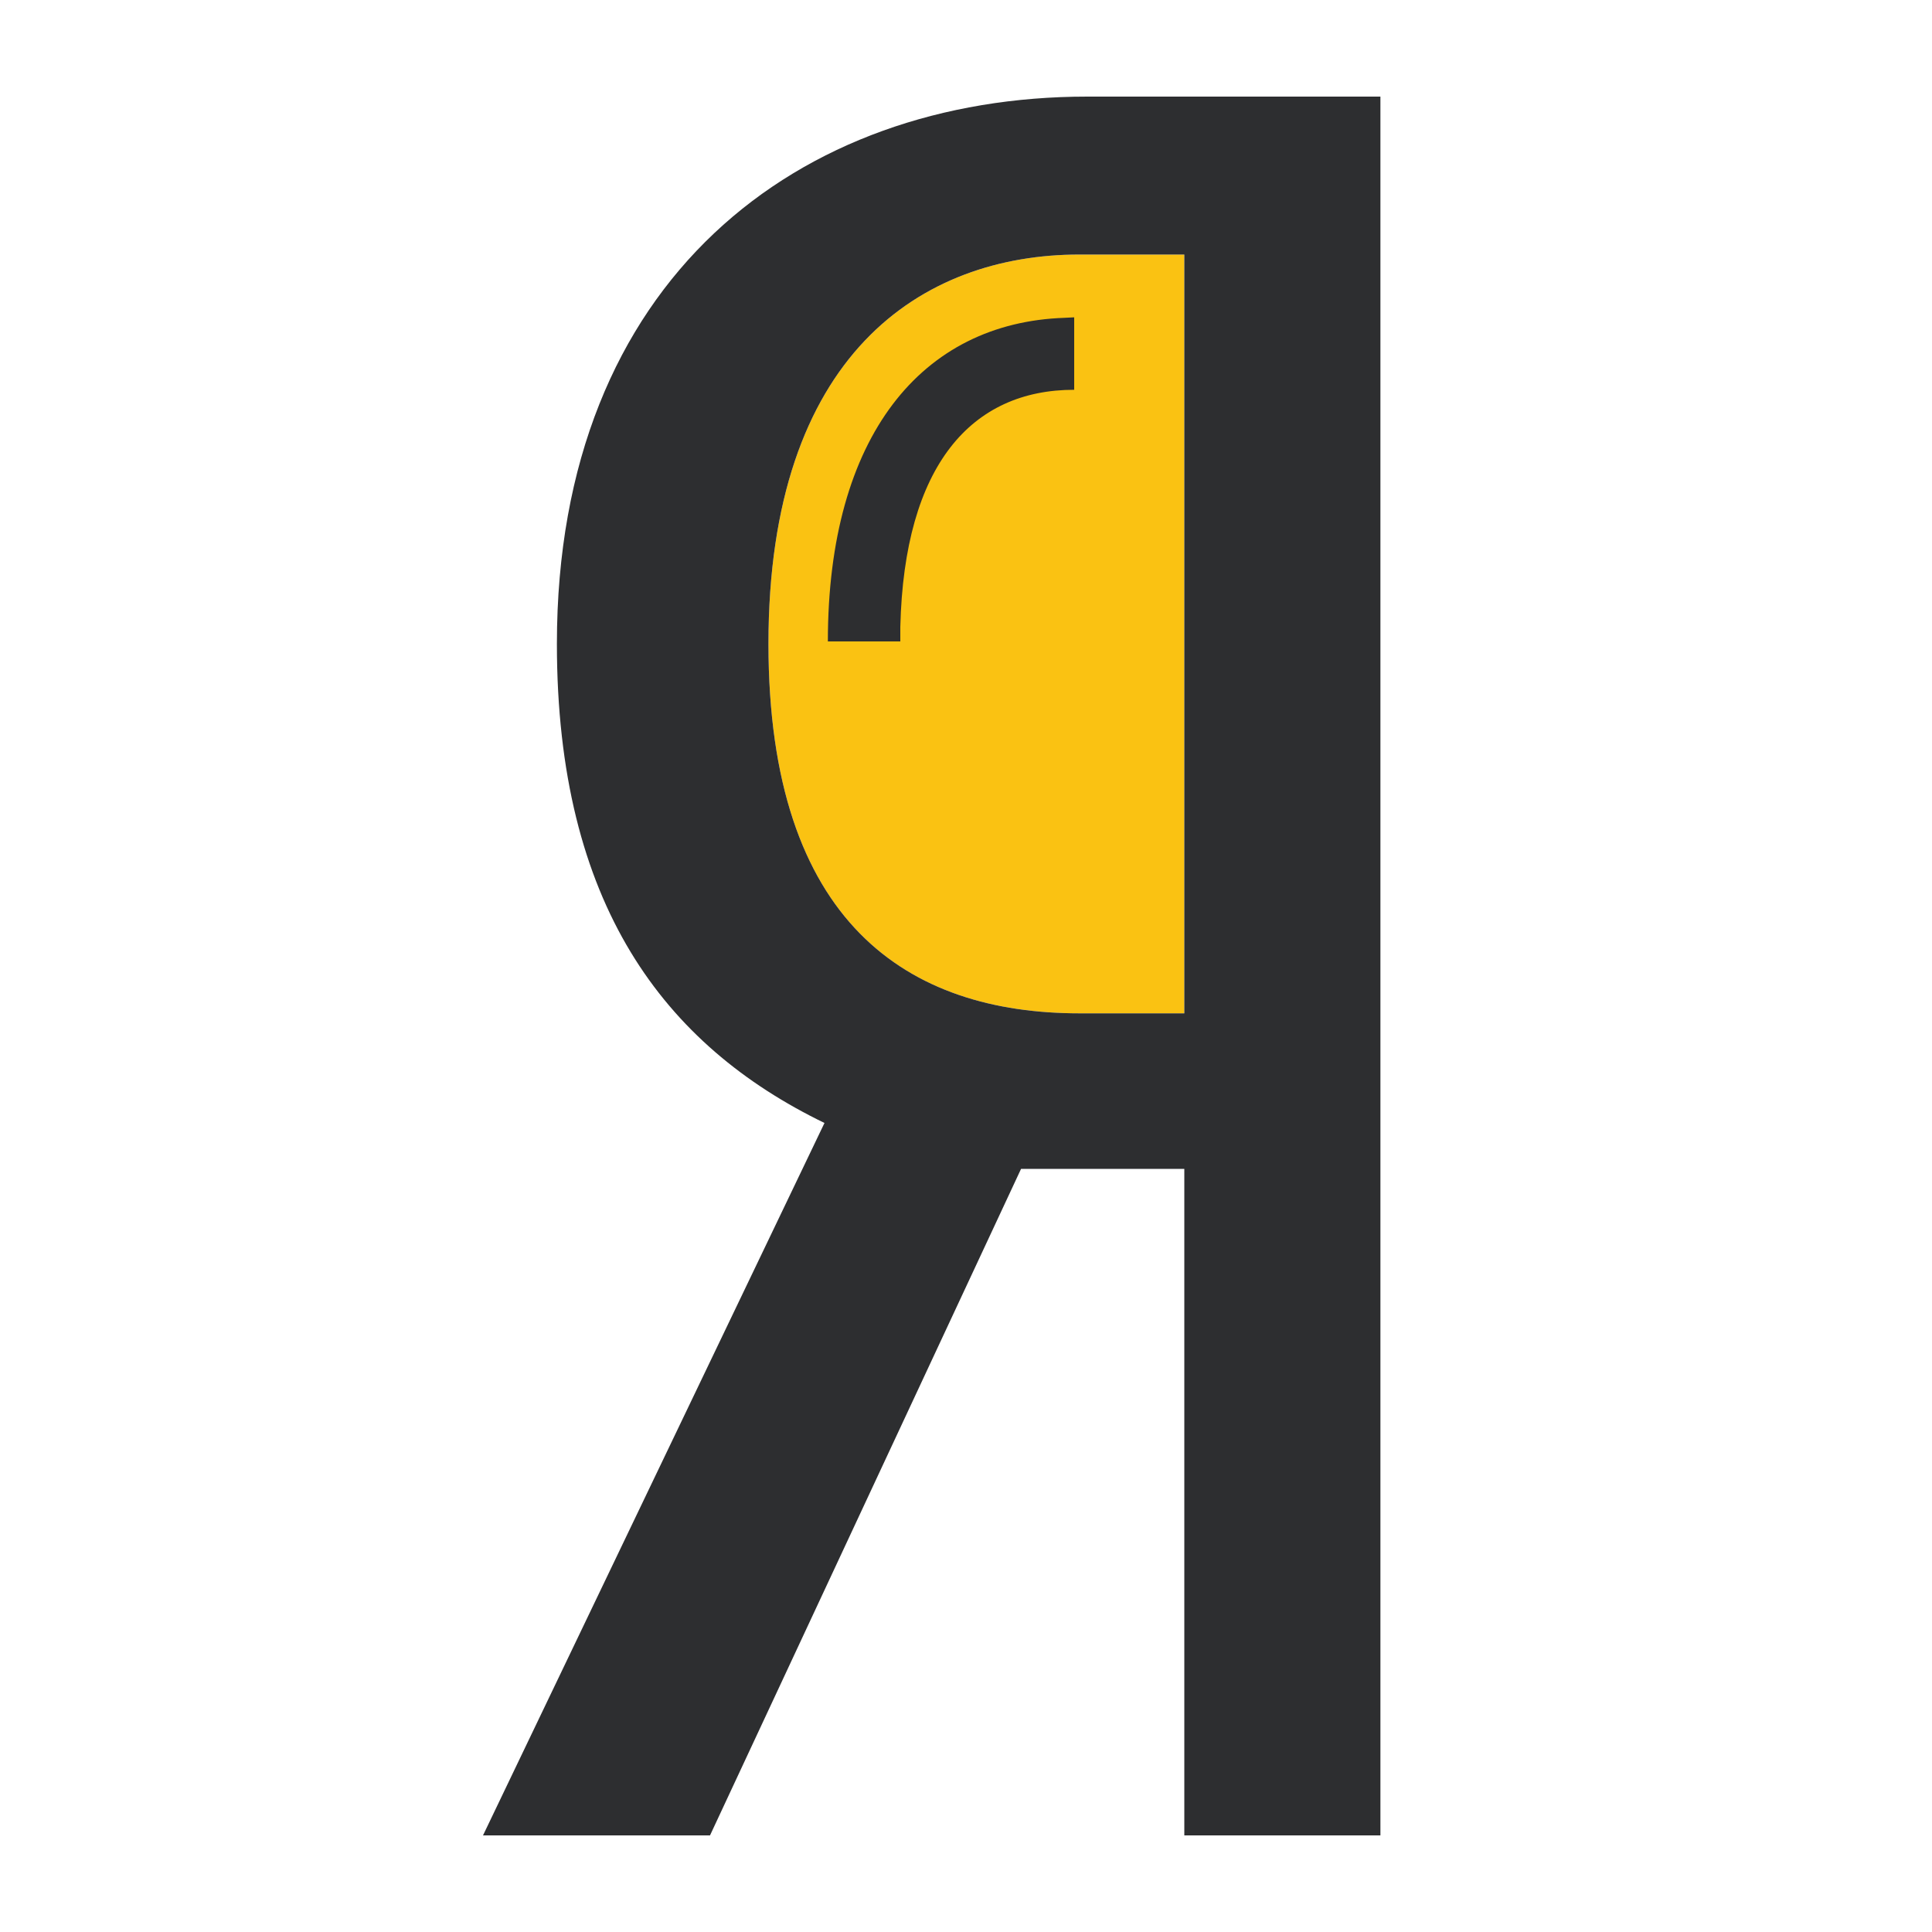 <svg xmlns="http://www.w3.org/2000/svg" viewBox="0 0 40 40"><g fill="none" fill-rule="evenodd"><path fill="#FAC212" d="M24.52 5.27h-2.17c-3.27 0-6.44 2.07-6.44 8.06 0 5.79 2.9 7.65 6.44 7.65h2.17V5.28z"/><path fill="#2D2E30" d="M28.58 2v36h-4.06V24.2h-3.38L14.7 38H10l7.07-14.75c-3.32-1.61-5.54-4.53-5.54-9.92C11.53 5.77 16.55 2 22.51 2h6.07zm-4.06 3.27h-2.17c-3.27 0-6.44 2.07-6.44 8.06 0 5.79 2.9 7.65 6.44 7.65h2.17V5.28zm-2.28 1.3v1.5c-2.12 0-3.52 1.55-3.6 4.91v.3h-1.5c0-4.26 1.95-6.6 4.9-6.7l.2-.01z"/></g></svg>
